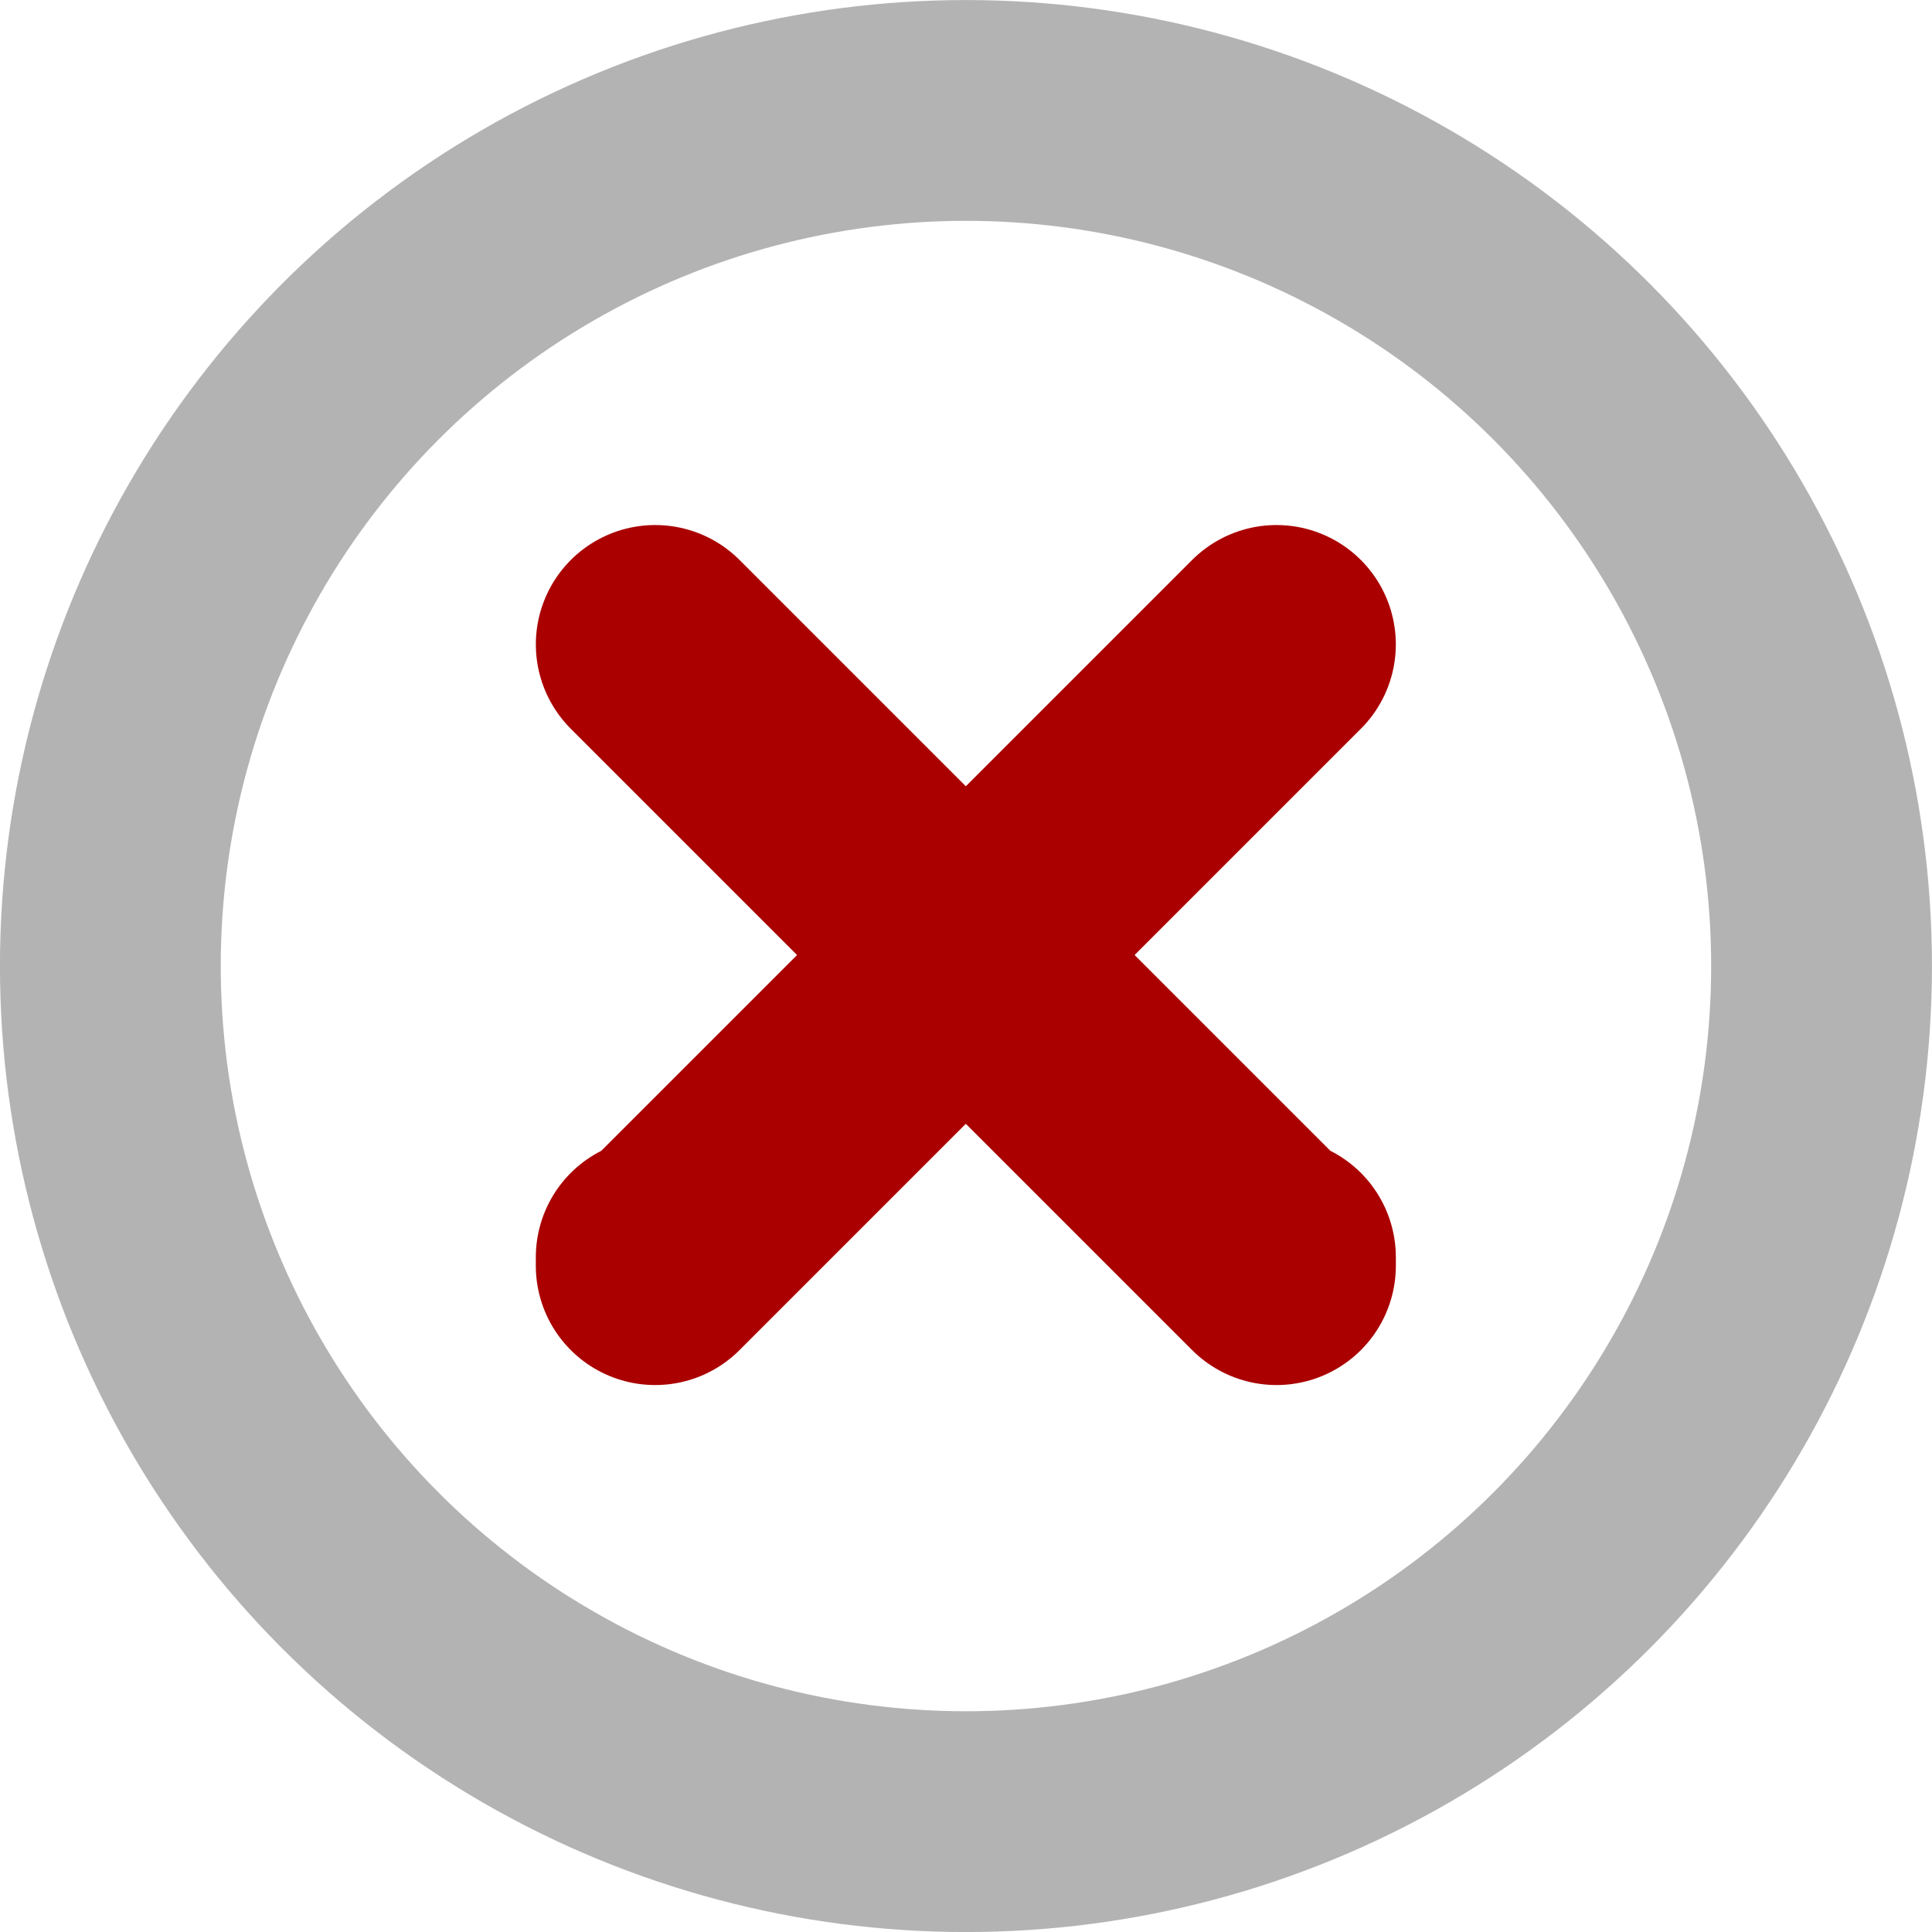 <?xml version="1.0" encoding="UTF-8" standalone="no"?>
<!-- Created with Inkscape (http://www.inkscape.org/) -->

<svg
   xmlns:dc="http://purl.org/dc/elements/1.1/"
   xmlns:cc="http://creativecommons.org/ns#"
   xmlns:rdf="http://www.w3.org/1999/02/22-rdf-syntax-ns#"
   xmlns:svg="http://www.w3.org/2000/svg"
   xmlns="http://www.w3.org/2000/svg"
   xmlns:xlink="http://www.w3.org/1999/xlink"
   xmlns:sodipodi="http://sodipodi.sourceforge.net/DTD/sodipodi-0.dtd"
   xmlns:inkscape="http://www.inkscape.org/namespaces/inkscape"
   width="80"
   height="80"
   viewBox="0 0 21.167 21.167"
   version="1.1"
   id="svg8"
   inkscape:version="0.92.3 (2405546, 2018-03-11)"
   sodipodi:docname="btn-exit-browser.svg">
  <defs
     id="defs2">
    <linearGradient
       id="2">
      <stop
         stop-color="#f0ff80"
         id="F" />
      <stop
         stop-color="#8bb300"
         offset="1"
         id="G" />
    </linearGradient>
    <linearGradient
       id="3">
      <stop
         id="H" />
      <stop
         stop-opacity="0"
         offset="1"
         id="I" />
    </linearGradient>
    <linearGradient
       id="4">
      <stop
         stop-color="#eee"
         id="J" />
      <stop
         stop-color="#dcdcdc"
         offset="1"
         id="K" />
    </linearGradient>
    <radialGradient
       gradientTransform="matrix(0.265,0,0,0.023,-10.041,288.702)"
       gradientUnits="userSpaceOnUse"
       xlink:href="#3"
       id="5"
       r="53.91"
       cy="117.35"
       cx="63.894" />
    <radialGradient
       gradientTransform="matrix(-1.405,1.189,-1,-1.181,199.738,11.751)"
       gradientUnits="userSpaceOnUse"
       xlink:href="#4"
       id="6"
       r="15.03"
       cy="51.39"
       cx="60.05" />
    <radialGradient
       gradientTransform="matrix(1.533,-3.1358239e-8,2.404893e-8,1.124,-33.828,2.991)"
       gradientUnits="userSpaceOnUse"
       xlink:href="#8"
       id="7"
       r="55.27"
       cy="-15.174"
       cx="64.7" />
    <linearGradient
       id="8">
      <stop
         stop-color="#eee"
         id="L" />
      <stop
         stop-opacity="0"
         stop-color="#eee"
         offset="1"
         id="M" />
    </linearGradient>
    <linearGradient
       gradientUnits="userSpaceOnUse"
       xlink:href="#2"
       id="9"
       y2="120.54"
       x2="0"
       y1="8.707"
       gradientTransform="matrix(0.268,0,0,0.272,-10.95,258.258)" />
  </defs>
  <sodipodi:namedview
     id="base"
     pagecolor="#ffffff"
     bordercolor="#666666"
     borderopacity="1.0"
     inkscape:pageopacity="0.0"
     inkscape:pageshadow="2"
     inkscape:zoom="3.959798"
     inkscape:cx="-4.6118465"
     inkscape:cy="71.685403"
     inkscape:document-units="px"
     inkscape:current-layer="layer1"
     showgrid="false"
     showguides="true"
     inkscape:guide-bbox="true"
     inkscape:window-width="1879"
     inkscape:window-height="1052"
     inkscape:window-x="1961"
     inkscape:window-y="0"
     inkscape:window-maximized="1"
     units="px" />
  <g
     inkscape:label="Layer 1"
     inkscape:groupmode="layer"
     id="layer1"
     transform="translate(0,-275.833)">
    <ellipse
       ry="9.374"
       rx="9.374"
       style="fill:none;stroke:#b3b3b3;stroke-width:2.419;stroke-miterlimit:4;stroke-dasharray:none;stroke-opacity:1"
       cy="286.417"
       cx="10.583"
       id="icon-circle"
       inkscape:label="icon-circle" />
    <g
       id="g5289"
       transform="matrix(0.353,0,0,0.353,9.424,190.44)"
       style="fill:#aa0000;stroke:#aa0000">
      <path
         inkscape:export-xdpi="11.741215"
         inkscape:connector-curvature="0"
         inkscape:export-filename="/home/lila/posgrado/prodmult2/diapos/cerrar.png"
         inkscape:export-ydpi="11.741215"
         d="m -6.362,261.906 19.284,19.284 v 0 -0.261"
         style="fill:#aa0000;stroke:#aa0000;stroke-width:7.408;stroke-linecap:round;stroke-linejoin:round"
         id="path3590" />
      <path
         inkscape:export-xdpi="11.741215"
         inkscape:connector-curvature="0"
         inkscape:export-filename="/home/lila/posgrado/prodmult2/diapos/cerrar.png"
         inkscape:export-ydpi="11.741215"
         d="m 12.921,261.906 -19.284,19.284 v 0 -0.261"
         style="fill:#aa0000;stroke:#aa0000;stroke-width:7.408;stroke-linecap:round;stroke-linejoin:round"
         id="path3594" />
    </g>
  </g>
</svg>
